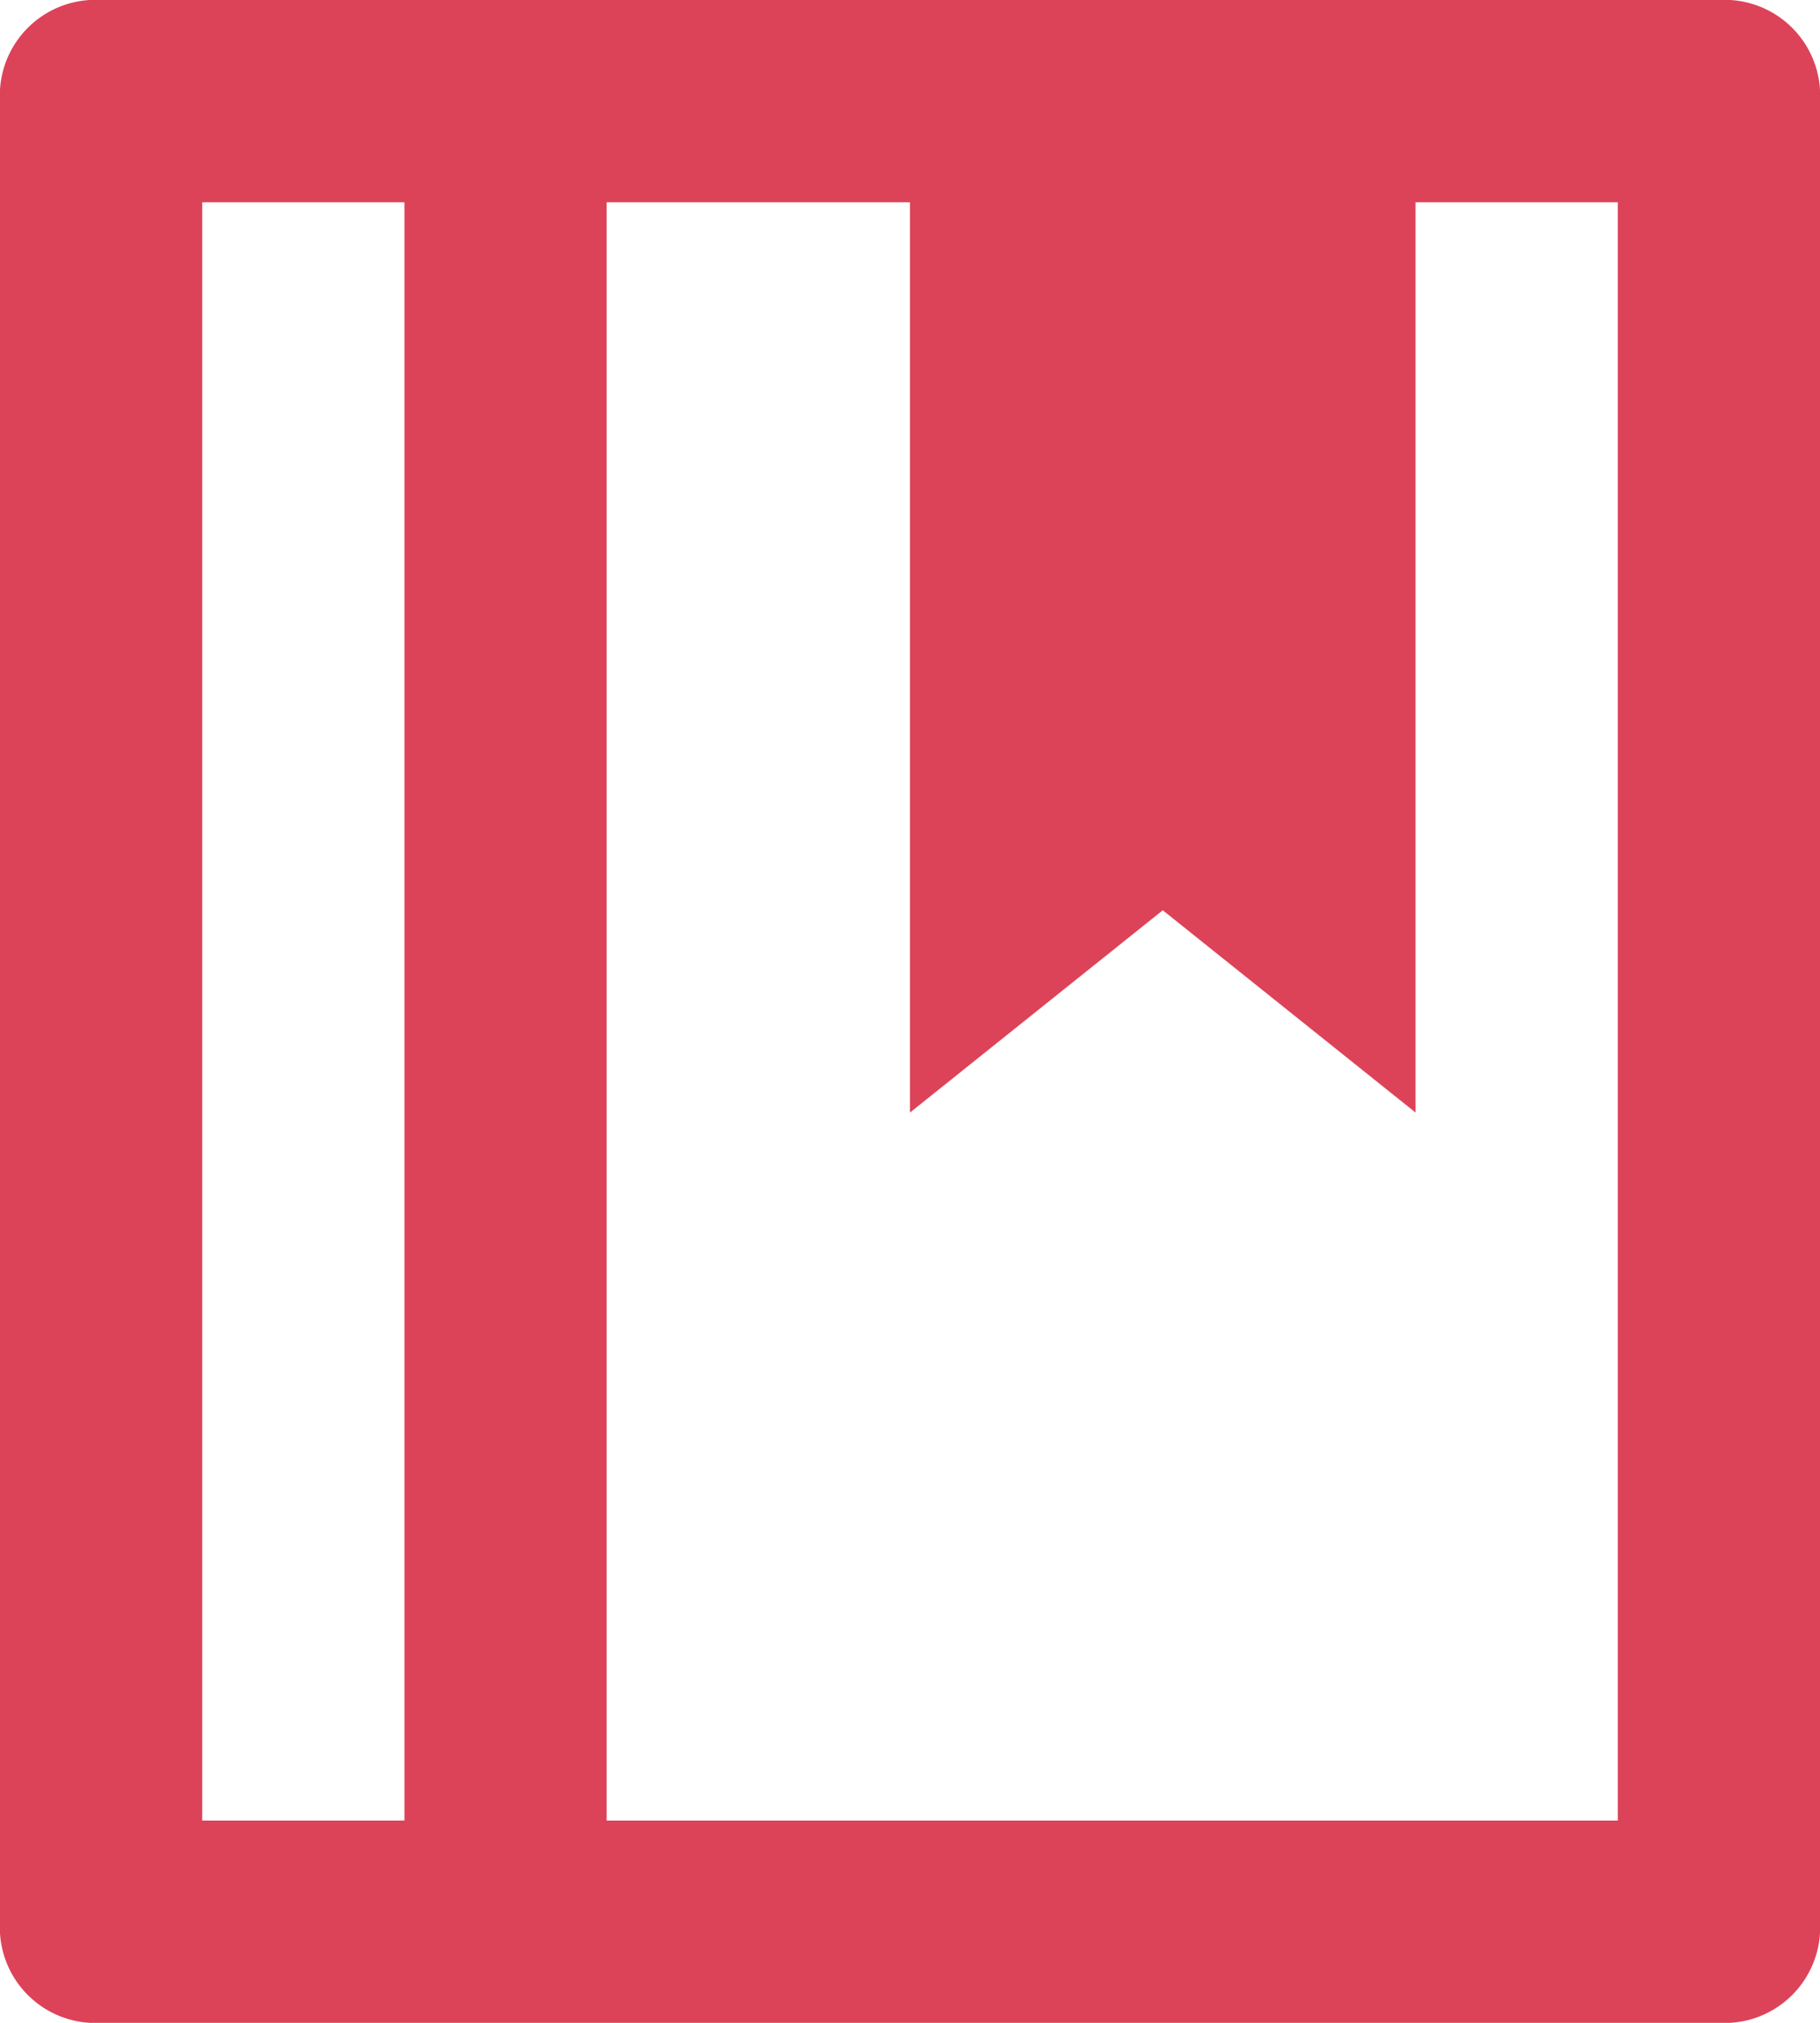<svg xmlns="http://www.w3.org/2000/svg" viewBox="957 2832 18 20">
  <defs>
    <style>
      .cls-1 {
        fill: #dd4358;
      }
    </style>
  </defs>
  <g id="group-18" transform="translate(140 113)">
    <path id="path" class="cls-1" d="M17,0H1A.945.945,0,0,0,0,1V19a.945.945,0,0,0,1,1H17a.945.945,0,0,0,1-1V1A.945.945,0,0,0,17,0ZM2,2H4V18H2ZM16,18H6V2H9v9l2.5-2L14,11V2h2Z" transform="translate(817 2719)"/>
  </g>
</svg>
